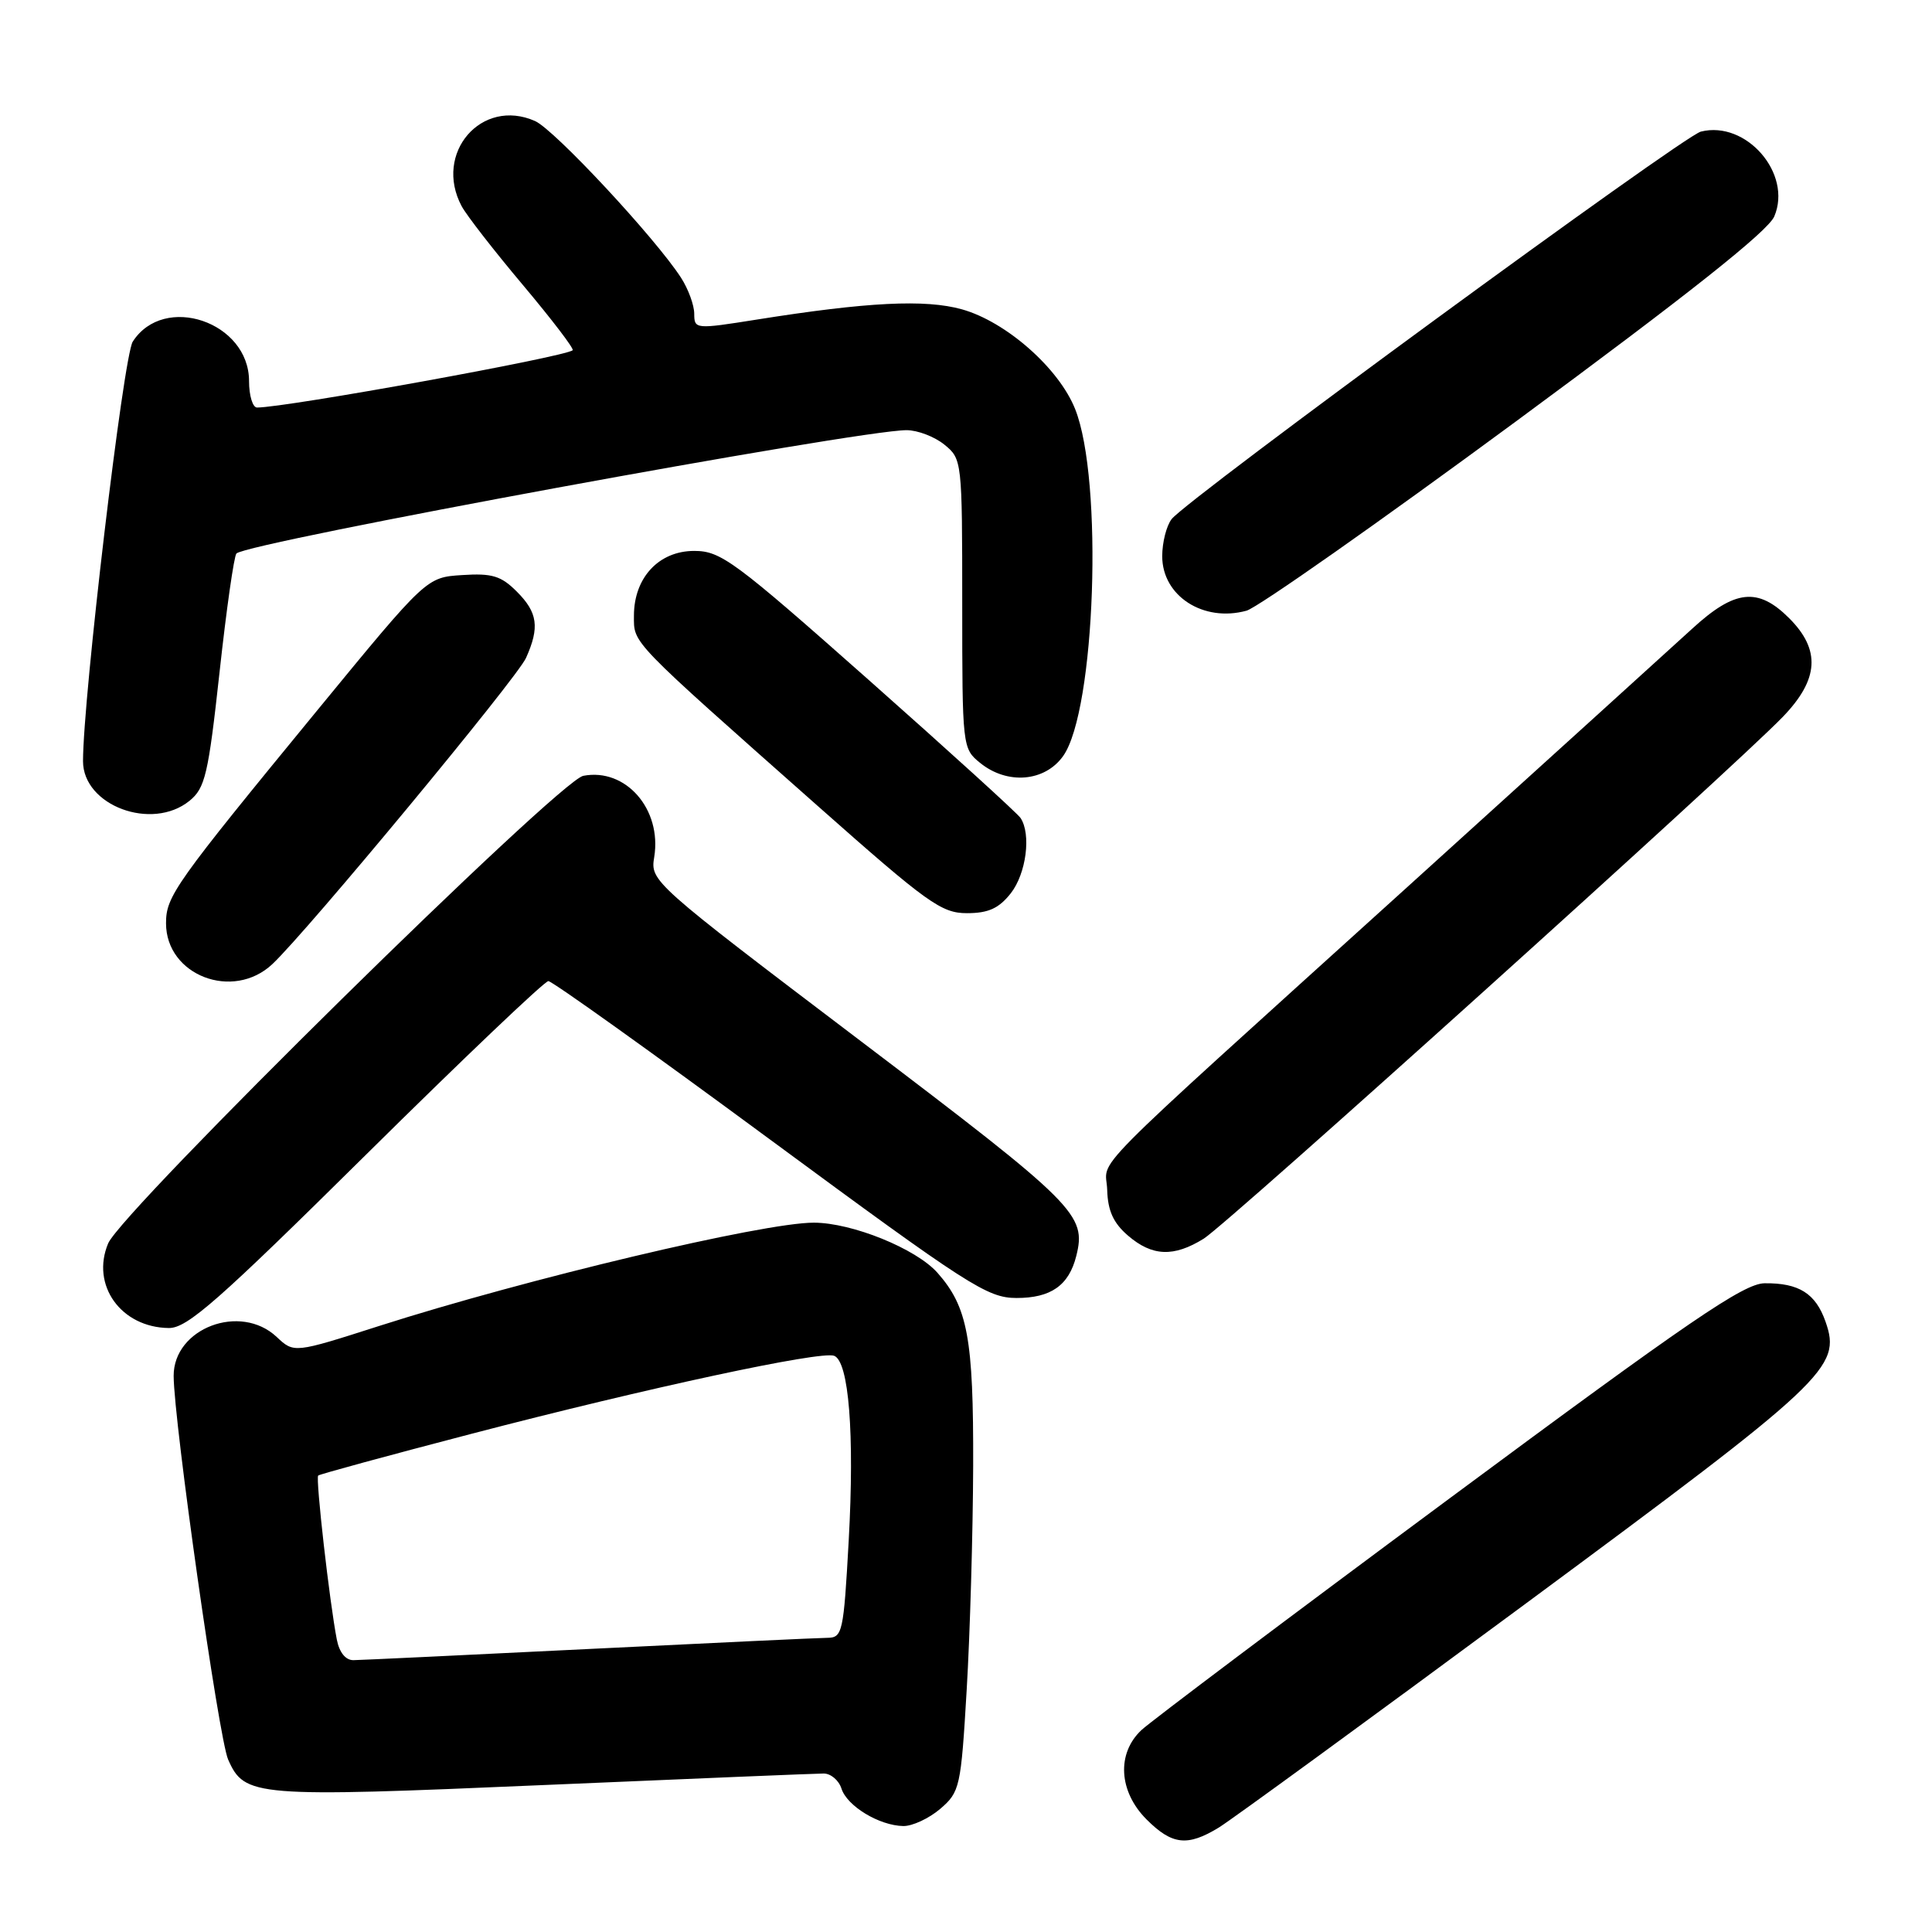 <?xml version="1.0" encoding="UTF-8" standalone="no"?>
<!DOCTYPE svg PUBLIC "-//W3C//DTD SVG 1.1//EN" "http://www.w3.org/Graphics/SVG/1.1/DTD/svg11.dtd" >
<svg xmlns="http://www.w3.org/2000/svg" xmlns:xlink="http://www.w3.org/1999/xlink" version="1.1" viewBox="0 0 256 256">
 <g >
 <path fill="currentColor"
d=" M 161.50 242.16 C 163.15 241.15 181.38 227.85 202.00 212.61 C 242.19 182.90 244.01 181.19 241.90 175.15 C 240.59 171.39 238.37 169.99 233.82 170.04 C 231.06 170.07 223.95 174.92 192.00 198.60 C 170.82 214.29 152.49 228.08 151.25 229.24 C 147.94 232.34 148.23 237.38 151.92 241.08 C 155.31 244.47 157.34 244.70 161.50 242.16 Z  M 124.59 239.68 C 127.19 237.44 127.33 236.82 128.09 223.93 C 128.53 216.54 128.92 203.17 128.95 194.22 C 129.00 177.32 128.23 173.18 124.21 168.64 C 121.37 165.45 112.91 162.02 107.84 162.01 C 101.13 162.00 69.75 169.45 50.23 175.70 C 38.96 179.31 38.96 179.31 36.66 177.15 C 31.85 172.63 22.99 175.99 23.01 182.32 C 23.03 188.35 28.99 230.36 30.23 233.15 C 32.41 238.08 33.69 238.18 71.99 236.53 C 91.48 235.69 108.20 235.00 109.14 235.00 C 110.09 235.00 111.15 235.90 111.50 237.00 C 112.24 239.32 116.50 241.90 119.69 241.96 C 120.90 241.98 123.10 240.95 124.59 239.68 Z  M 48.50 153.00 C 61.29 140.35 72.16 130.00 72.66 130.00 C 73.16 130.00 86.38 139.45 102.03 150.99 C 128.34 170.38 130.82 171.98 134.68 171.99 C 139.24 172.00 141.63 170.33 142.61 166.43 C 143.98 160.96 142.68 159.66 114.08 137.97 C 86.34 116.93 86.16 116.77 86.69 113.55 C 87.71 107.22 82.91 101.72 77.29 102.80 C 74.07 103.41 16.16 160.42 14.33 164.76 C 12.01 170.29 16.04 175.90 22.37 175.97 C 24.80 176.00 28.89 172.40 48.50 153.00 Z  M 159.50 164.13 C 162.65 162.18 229.78 101.69 236.25 94.97 C 241.02 90.02 241.27 86.11 237.08 81.92 C 232.94 77.78 229.88 78.11 224.21 83.32 C 221.62 85.69 204.43 101.28 186.00 117.97 C 142.52 157.33 146.58 153.23 146.71 157.69 C 146.79 160.43 147.53 162.06 149.46 163.72 C 152.67 166.48 155.52 166.60 159.50 164.13 Z  M 36.10 127.74 C 40.70 123.42 68.51 89.85 69.70 87.18 C 71.52 83.13 71.25 81.16 68.49 78.40 C 66.40 76.30 65.20 75.94 61.24 76.20 C 56.51 76.50 56.51 76.50 42.14 94.00 C 23.12 117.17 22.00 118.75 22.00 122.34 C 22.00 129.25 30.88 132.66 36.10 127.74 Z  M 133.93 118.37 C 135.98 115.76 136.66 110.54 135.23 108.39 C 134.83 107.78 125.80 99.57 115.16 90.14 C 97.28 74.30 95.52 73.00 91.98 73.00 C 87.30 73.00 84.00 76.55 84.00 81.58 C 84.00 85.33 83.26 84.57 108.44 106.87 C 122.89 119.67 124.74 121.00 128.12 121.00 C 130.96 121.00 132.35 120.37 133.93 118.37 Z  M 25.10 106.12 C 27.18 104.43 27.60 102.67 29.09 89.08 C 30.00 80.74 31.01 73.66 31.33 73.34 C 32.78 71.88 113.69 57.00 120.12 57.00 C 121.58 57.00 123.84 57.86 125.14 58.92 C 127.47 60.81 127.50 61.07 127.50 80.00 C 127.50 98.94 127.53 99.19 129.86 101.08 C 133.46 104.01 138.44 103.60 140.87 100.18 C 145.15 94.17 146.21 63.57 142.46 54.20 C 140.30 48.78 133.31 42.63 127.47 40.99 C 122.60 39.63 114.95 40.01 100.25 42.35 C 92.14 43.64 92.00 43.62 91.99 41.58 C 91.99 40.44 91.20 38.29 90.24 36.80 C 86.84 31.54 73.46 17.17 70.90 16.04 C 63.81 12.89 57.42 20.29 61.17 27.32 C 61.81 28.52 65.47 33.23 69.30 37.78 C 73.13 42.34 76.10 46.22 75.88 46.41 C 74.89 47.29 37.92 54.00 34.06 54.00 C 33.48 54.00 33.00 52.42 33.00 50.50 C 33.00 42.65 21.73 38.82 17.59 45.27 C 16.36 47.17 11.00 92.44 11.00 100.86 C 11.00 106.75 20.12 110.15 25.10 106.12 Z  M 200.87 55.84 C 223.75 38.98 234.27 30.63 235.10 28.68 C 237.52 23.01 231.38 15.93 225.37 17.44 C 222.98 18.04 157.33 66.11 155.25 68.78 C 154.56 69.66 154.00 71.88 154.00 73.70 C 154.00 78.97 159.45 82.49 165.17 80.92 C 166.63 80.52 182.70 69.23 200.87 55.84 Z  M 44.63 217.25 C 43.67 212.33 41.80 195.86 42.16 195.52 C 42.35 195.34 51.50 192.85 62.50 189.98 C 85.92 183.87 108.75 178.97 110.53 179.65 C 112.48 180.40 113.24 189.98 112.46 204.10 C 111.78 216.35 111.64 217.00 109.62 217.02 C 108.45 217.03 94.22 217.70 78.00 218.50 C 61.77 219.30 47.75 219.97 46.83 219.98 C 45.79 219.99 44.96 218.95 44.63 217.25 Z "/>
</g>
</svg>